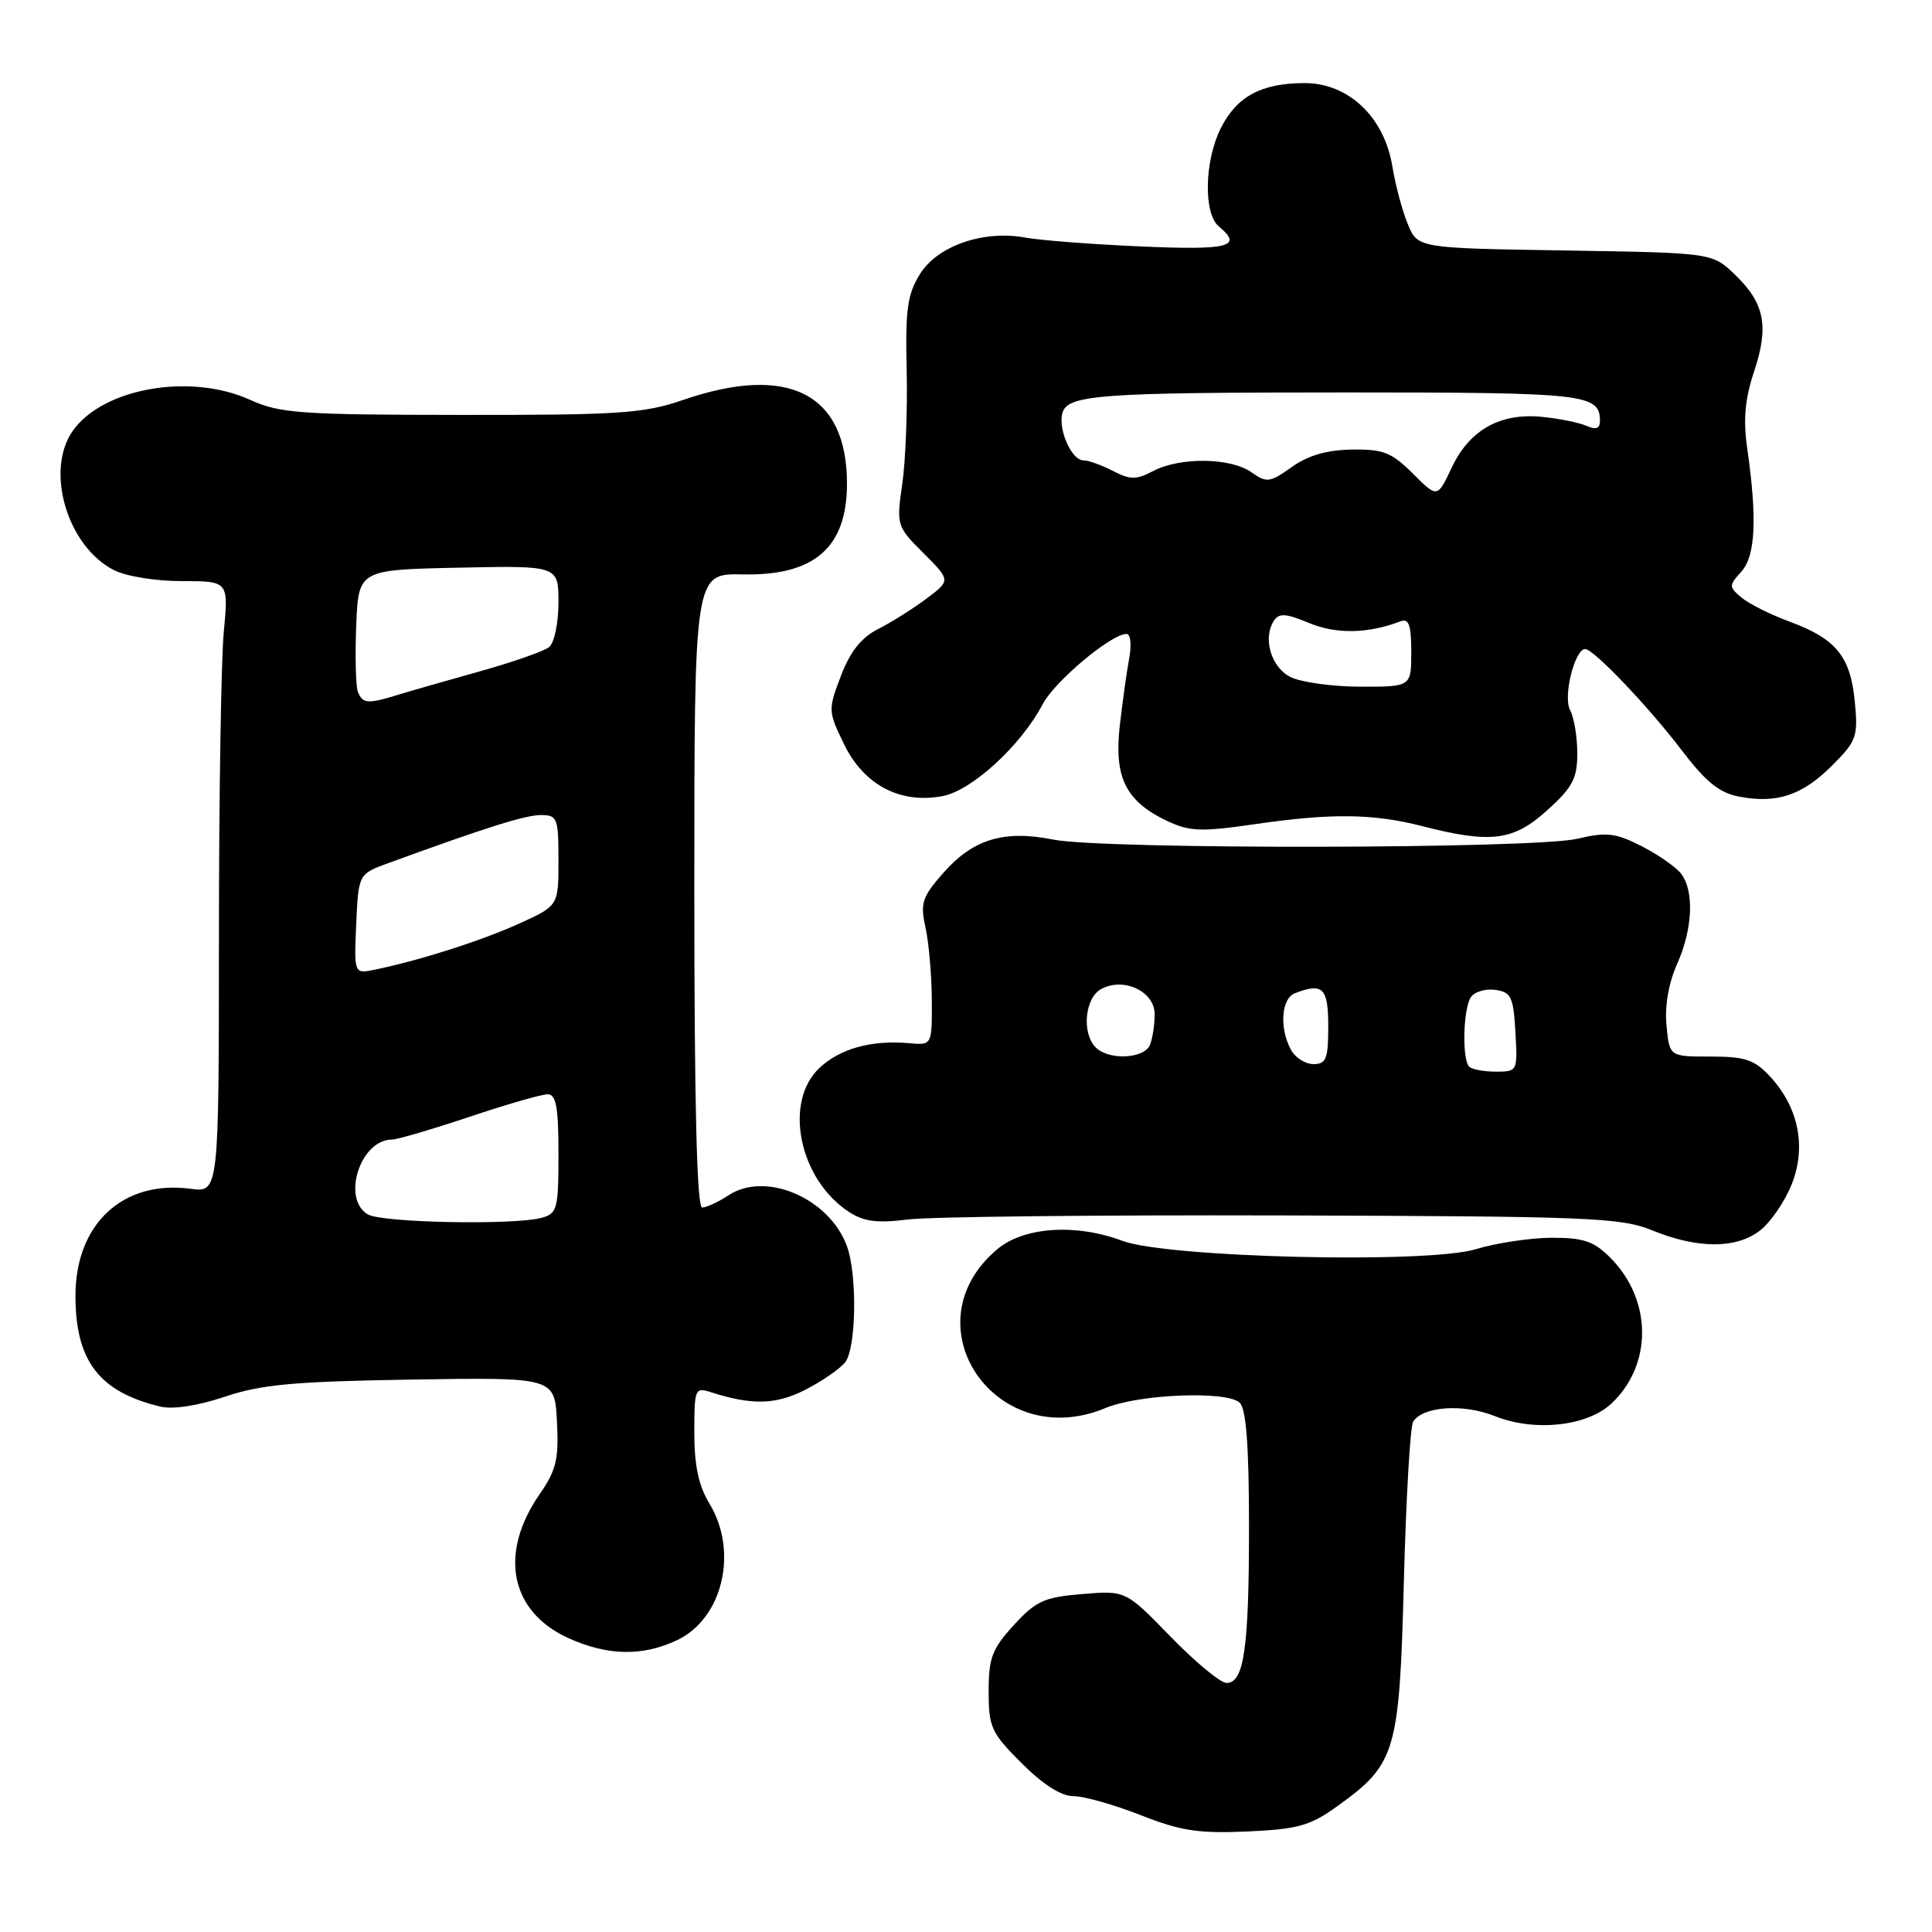 <?xml version="1.0" encoding="UTF-8" standalone="no"?>
<!DOCTYPE svg PUBLIC "-//W3C//DTD SVG 1.1//EN" "http://www.w3.org/Graphics/SVG/1.1/DTD/svg11.dtd" >
<svg xmlns="http://www.w3.org/2000/svg" xmlns:xlink="http://www.w3.org/1999/xlink" version="1.1" viewBox="0 0 256 256">
 <g >
 <path fill="currentColor"
d=" M 177.27 239.28 C 184.97 233.73 185.43 232.18 186.02 209.50 C 186.31 198.50 186.86 189.00 187.25 188.38 C 188.54 186.34 193.89 185.97 198.07 187.64 C 203.34 189.75 210.31 189.00 213.53 185.97 C 219.00 180.83 218.93 172.20 213.36 166.64 C 211.20 164.47 209.81 164.00 205.61 164.01 C 202.80 164.02 198.26 164.70 195.53 165.53 C 189.12 167.47 154.69 166.65 148.73 164.42 C 142.56 162.10 135.67 162.56 132.14 165.53 C 120.26 175.53 131.94 192.65 146.49 186.57 C 150.94 184.71 162.66 184.26 164.28 185.88 C 165.13 186.73 165.50 191.69 165.50 202.30 C 165.50 218.45 164.84 223.00 162.52 223.00 C 161.72 223.00 158.39 220.24 155.11 216.87 C 149.15 210.74 149.15 210.74 143.41 211.22 C 138.37 211.63 137.26 212.14 134.34 215.33 C 131.46 218.47 131.00 219.68 131.00 224.12 C 131.00 228.86 131.34 229.61 135.37 233.63 C 138.21 236.47 140.62 238.00 142.25 238.00 C 143.63 238.00 147.62 239.13 151.13 240.51 C 156.44 242.60 158.80 242.97 165.27 242.68 C 172.04 242.37 173.58 241.94 177.27 239.28 Z  M 89.72 217.33 C 95.77 214.46 97.87 205.58 94.00 199.23 C 92.58 196.90 92.00 194.19 92.00 189.86 C 92.00 183.99 92.08 183.79 94.25 184.49 C 99.64 186.22 102.82 186.13 106.67 184.17 C 108.85 183.06 111.23 181.43 111.96 180.55 C 113.48 178.71 113.62 168.74 112.17 164.97 C 109.75 158.70 101.42 155.18 96.55 158.37 C 95.19 159.27 93.60 160.00 93.04 160.00 C 92.34 160.00 92.00 146.28 92.00 117.99 C 92.00 75.98 92.00 75.98 98.40 76.11 C 107.90 76.32 112.23 72.56 112.23 64.09 C 112.23 52.14 104.49 48.19 90.50 53.00 C 85.32 54.78 82.12 55.00 61.09 54.98 C 39.75 54.96 37.08 54.77 33.14 52.98 C 25.21 49.38 13.62 51.42 9.63 57.11 C 5.96 62.35 8.90 72.35 15.05 75.52 C 16.66 76.36 20.59 77.00 24.09 77.00 C 30.29 77.00 30.29 77.00 29.65 83.75 C 29.30 87.46 29.01 105.69 29.01 124.26 C 29.00 158.02 29.00 158.02 25.25 157.52 C 16.29 156.33 10.00 162.17 10.00 171.70 C 10.00 180.34 13.14 184.43 21.24 186.38 C 22.92 186.78 26.20 186.28 29.80 185.07 C 34.60 183.45 38.95 183.05 54.56 182.80 C 73.50 182.50 73.50 182.50 73.80 188.37 C 74.06 193.35 73.71 194.81 71.51 197.98 C 66.05 205.86 67.59 213.55 75.32 217.06 C 80.51 219.41 85.14 219.50 89.72 217.33 Z  M 233.25 163.02 C 234.63 161.93 236.50 159.20 237.40 156.95 C 239.38 152.00 238.33 146.73 234.55 142.65 C 232.47 140.41 231.25 140.00 226.65 140.00 C 221.21 140.00 221.21 140.00 220.82 135.88 C 220.57 133.32 221.10 130.26 222.21 127.77 C 224.30 123.12 224.52 118.06 222.75 115.76 C 222.06 114.88 219.70 113.23 217.50 112.11 C 214.06 110.36 212.87 110.23 209.00 111.14 C 203.24 112.49 146.20 112.58 139.57 111.25 C 133.04 109.94 128.92 111.19 125.00 115.66 C 122.18 118.86 121.92 119.67 122.63 122.88 C 123.07 124.87 123.45 129.20 123.47 132.50 C 123.50 138.50 123.50 138.50 120.50 138.23 C 115.51 137.79 111.39 138.91 108.62 141.47 C 103.78 145.96 105.85 156.23 112.47 160.57 C 114.45 161.87 116.22 162.10 120.27 161.59 C 123.14 161.22 145.50 160.98 169.93 161.05 C 210.74 161.17 214.74 161.33 218.93 163.03 C 224.99 165.50 230.10 165.49 233.25 163.02 Z  M 205.00 107.38 C 208.38 104.33 209.00 103.16 209.00 99.82 C 209.00 97.65 208.57 95.06 208.04 94.07 C 207.09 92.30 208.66 86.00 210.05 86.00 C 211.15 86.00 218.40 93.59 222.76 99.32 C 226.06 103.65 227.81 105.06 230.51 105.57 C 235.49 106.50 238.83 105.37 242.78 101.42 C 246.01 98.19 246.22 97.60 245.77 92.97 C 245.20 86.98 243.29 84.64 237.13 82.37 C 234.58 81.43 231.71 79.99 230.74 79.17 C 229.07 77.75 229.07 77.58 230.74 75.74 C 232.62 73.66 232.85 68.71 231.51 59.36 C 230.97 55.60 231.21 52.87 232.43 49.21 C 234.43 43.20 233.82 40.16 229.86 36.36 C 226.87 33.50 226.87 33.50 207.36 33.19 C 187.85 32.88 187.85 32.88 186.54 29.69 C 185.81 27.94 184.89 24.49 184.49 22.02 C 183.41 15.48 178.66 11.00 172.85 11.01 C 167.10 11.03 163.88 12.77 161.75 17.01 C 159.59 21.33 159.45 28.30 161.50 30.00 C 164.74 32.69 162.89 33.16 151.25 32.66 C 144.79 32.38 137.90 31.85 135.93 31.49 C 130.36 30.45 124.25 32.55 121.91 36.30 C 120.23 39.00 119.95 41.00 120.14 49.00 C 120.26 54.23 120.00 61.02 119.56 64.10 C 118.77 69.62 118.81 69.74 122.37 73.30 C 125.98 76.91 125.98 76.91 122.74 79.34 C 120.96 80.67 118.08 82.48 116.34 83.36 C 114.13 84.48 112.66 86.33 111.43 89.55 C 109.71 94.05 109.72 94.24 111.85 98.63 C 114.47 104.01 119.28 106.55 124.88 105.49 C 128.77 104.77 135.30 98.77 138.16 93.31 C 139.75 90.28 147.24 84.00 149.26 84.00 C 149.81 84.00 149.96 85.41 149.62 87.25 C 149.29 89.04 148.73 93.07 148.37 96.22 C 147.61 103.01 149.17 106.16 154.57 108.74 C 157.62 110.19 159.06 110.25 166.33 109.20 C 176.46 107.73 181.98 107.80 188.50 109.48 C 197.54 111.80 200.53 111.42 205.00 107.38 Z  M 48.75 160.92 C 45.22 158.86 47.74 151.00 51.93 151.00 C 52.63 151.00 57.23 149.65 62.16 148.00 C 67.08 146.35 71.76 145.00 72.56 145.00 C 73.69 145.00 74.00 146.68 74.00 152.88 C 74.00 160.21 73.84 160.81 71.75 161.37 C 68.05 162.36 50.64 162.02 48.75 160.92 Z  M 47.20 122.43 C 47.50 115.81 47.50 115.81 51.50 114.35 C 64.43 109.63 69.61 108.00 71.68 108.00 C 73.85 108.00 74.00 108.39 74.00 114.01 C 74.00 120.02 74.00 120.02 68.75 122.40 C 63.73 124.67 55.68 127.24 49.70 128.48 C 46.91 129.06 46.91 129.06 47.20 122.43 Z  M 47.42 91.66 C 47.14 90.92 47.04 86.98 47.20 82.91 C 47.50 75.50 47.50 75.50 60.75 75.22 C 74.00 74.94 74.00 74.94 74.00 79.85 C 74.00 82.58 73.44 85.20 72.75 85.75 C 72.06 86.30 67.90 87.75 63.50 88.98 C 59.10 90.21 54.20 91.61 52.60 92.11 C 48.73 93.30 48.03 93.24 47.42 91.66 Z  M 194.67 141.33 C 193.72 140.38 193.87 133.75 194.88 132.16 C 195.34 131.43 196.80 130.98 198.11 131.16 C 200.24 131.46 200.53 132.08 200.80 136.75 C 201.10 141.94 201.07 142.00 198.22 142.00 C 196.63 142.00 195.03 141.70 194.67 141.33 Z  M 171.04 139.07 C 169.50 136.19 169.78 132.30 171.58 131.61 C 175.29 130.18 176.00 130.88 176.00 136.00 C 176.00 140.30 175.73 141.00 174.04 141.00 C 172.95 141.00 171.60 140.13 171.04 139.07 Z  M 145.20 138.80 C 143.30 136.90 143.74 132.21 145.93 131.04 C 148.92 129.44 153.00 131.38 153.00 134.39 C 153.00 135.74 152.73 137.55 152.39 138.42 C 151.68 140.29 146.94 140.54 145.20 138.80 Z  M 171.00 89.71 C 168.41 88.41 167.29 84.56 168.81 82.23 C 169.48 81.21 170.42 81.28 173.48 82.56 C 177.06 84.05 181.30 83.97 185.57 82.33 C 186.68 81.91 187.00 82.81 187.00 86.39 C 187.00 91.00 187.00 91.00 180.25 90.99 C 176.54 90.98 172.38 90.40 171.00 89.71 Z  M 187.21 62.75 C 184.41 59.95 183.29 59.51 179.14 59.57 C 175.83 59.62 173.33 60.34 171.17 61.88 C 168.25 63.96 167.85 64.01 165.79 62.56 C 163.02 60.63 156.39 60.55 152.83 62.40 C 150.55 63.60 149.77 63.59 147.47 62.40 C 145.98 61.63 144.22 61.00 143.55 61.00 C 142.04 61.00 140.25 57.09 140.74 54.86 C 141.31 52.30 145.21 52.00 178.42 52.00 C 210.22 52.00 212.00 52.20 212.00 55.81 C 212.00 56.78 211.46 56.97 210.25 56.44 C 209.29 56.01 206.64 55.47 204.38 55.24 C 198.80 54.67 194.72 56.95 192.36 61.96 C 190.46 66.00 190.46 66.00 187.21 62.75 Z "/>
</g>
</svg>
